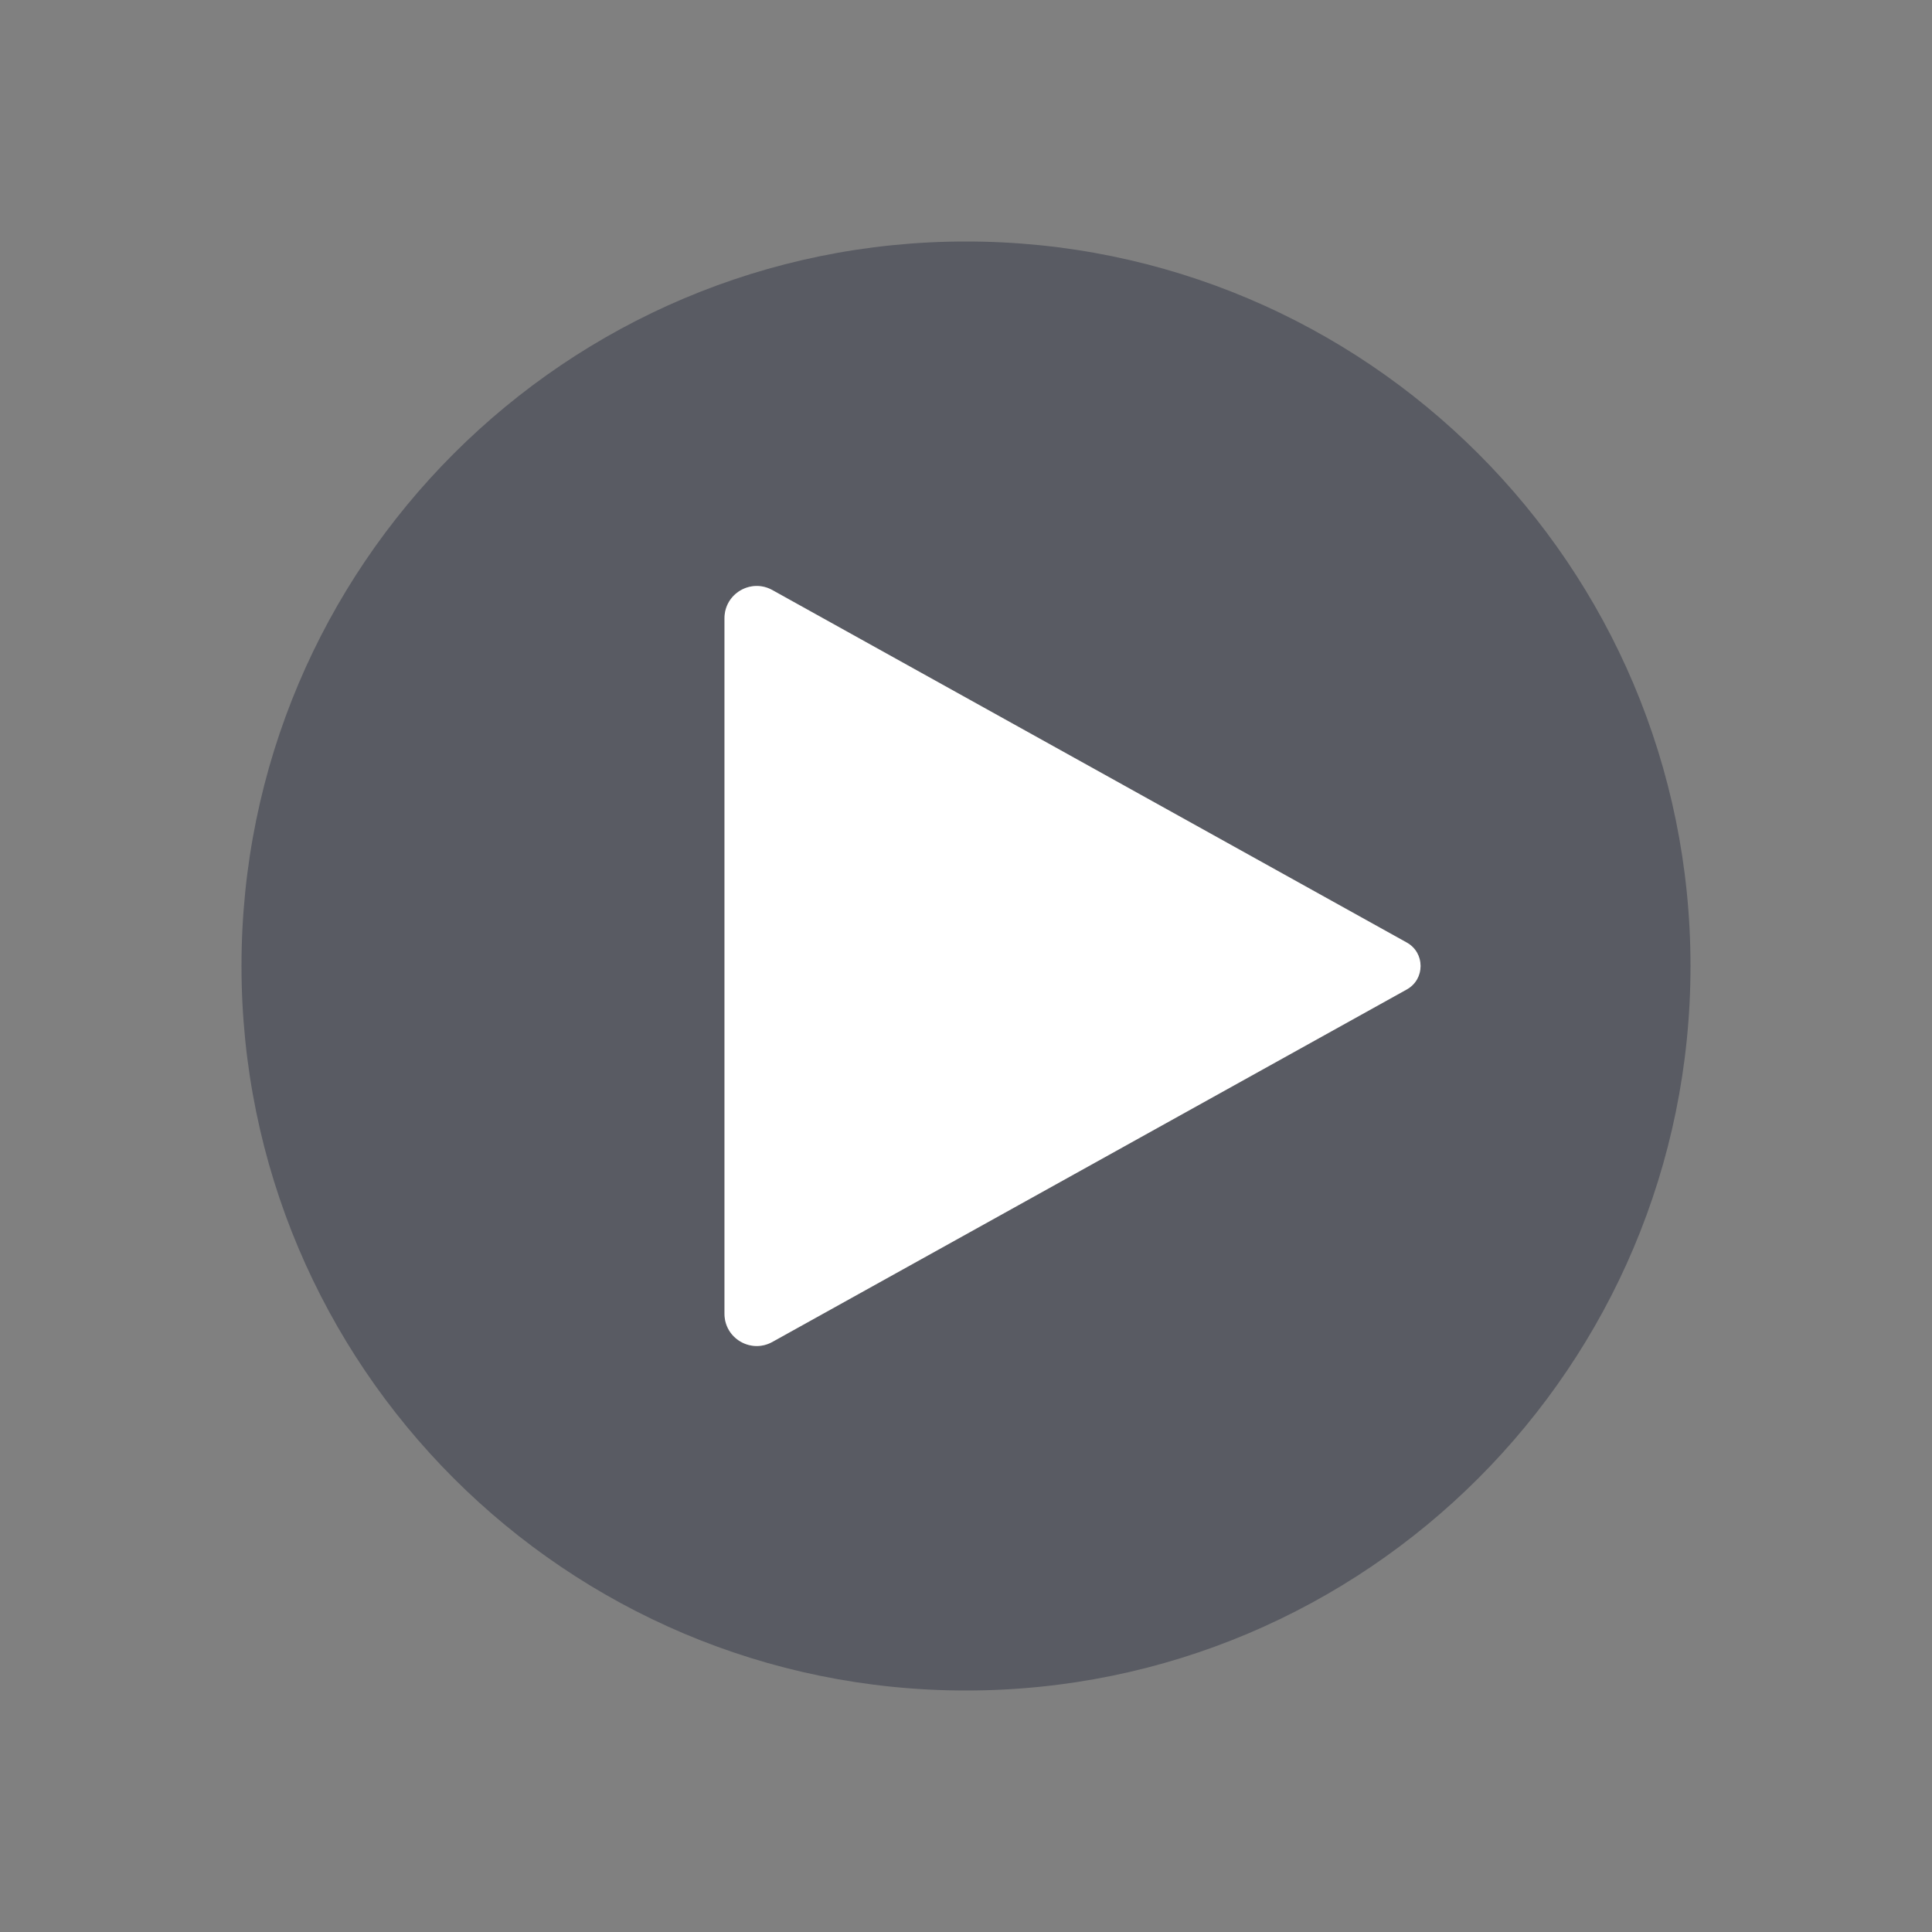 <svg width="72" height="72" viewBox="0 0 72 72" fill="none" xmlns="http://www.w3.org/2000/svg">
<rect x="0" y="0" width="72" height="72" fill="#808080" stroke="none"/>
<path d="M36 9C50.912 9 63 21.088 63 36C63 50.912 50.912 63 36 63C21.088 63 9 50.912 9 36C9 21.088 21.088 9 36 9ZM28.783 21.99C27.983 21.546 27 22.124 27 23.039V48.961C27 49.876 27.983 50.454 28.783 50.01L52.427 36.874C53.112 36.493 53.112 35.507 52.427 35.126L28.783 21.99Z" fill="#1F2539" fill-opacity="0.4"/>
<path d="M52.426 35.126L28.783 21.99C27.983 21.546 27 22.124 27 23.039V48.961C27 49.876 27.983 50.454 28.783 50.01L52.426 36.874C53.112 36.493 53.112 35.507 52.426 35.126Z" fill="white"/>
</svg>

